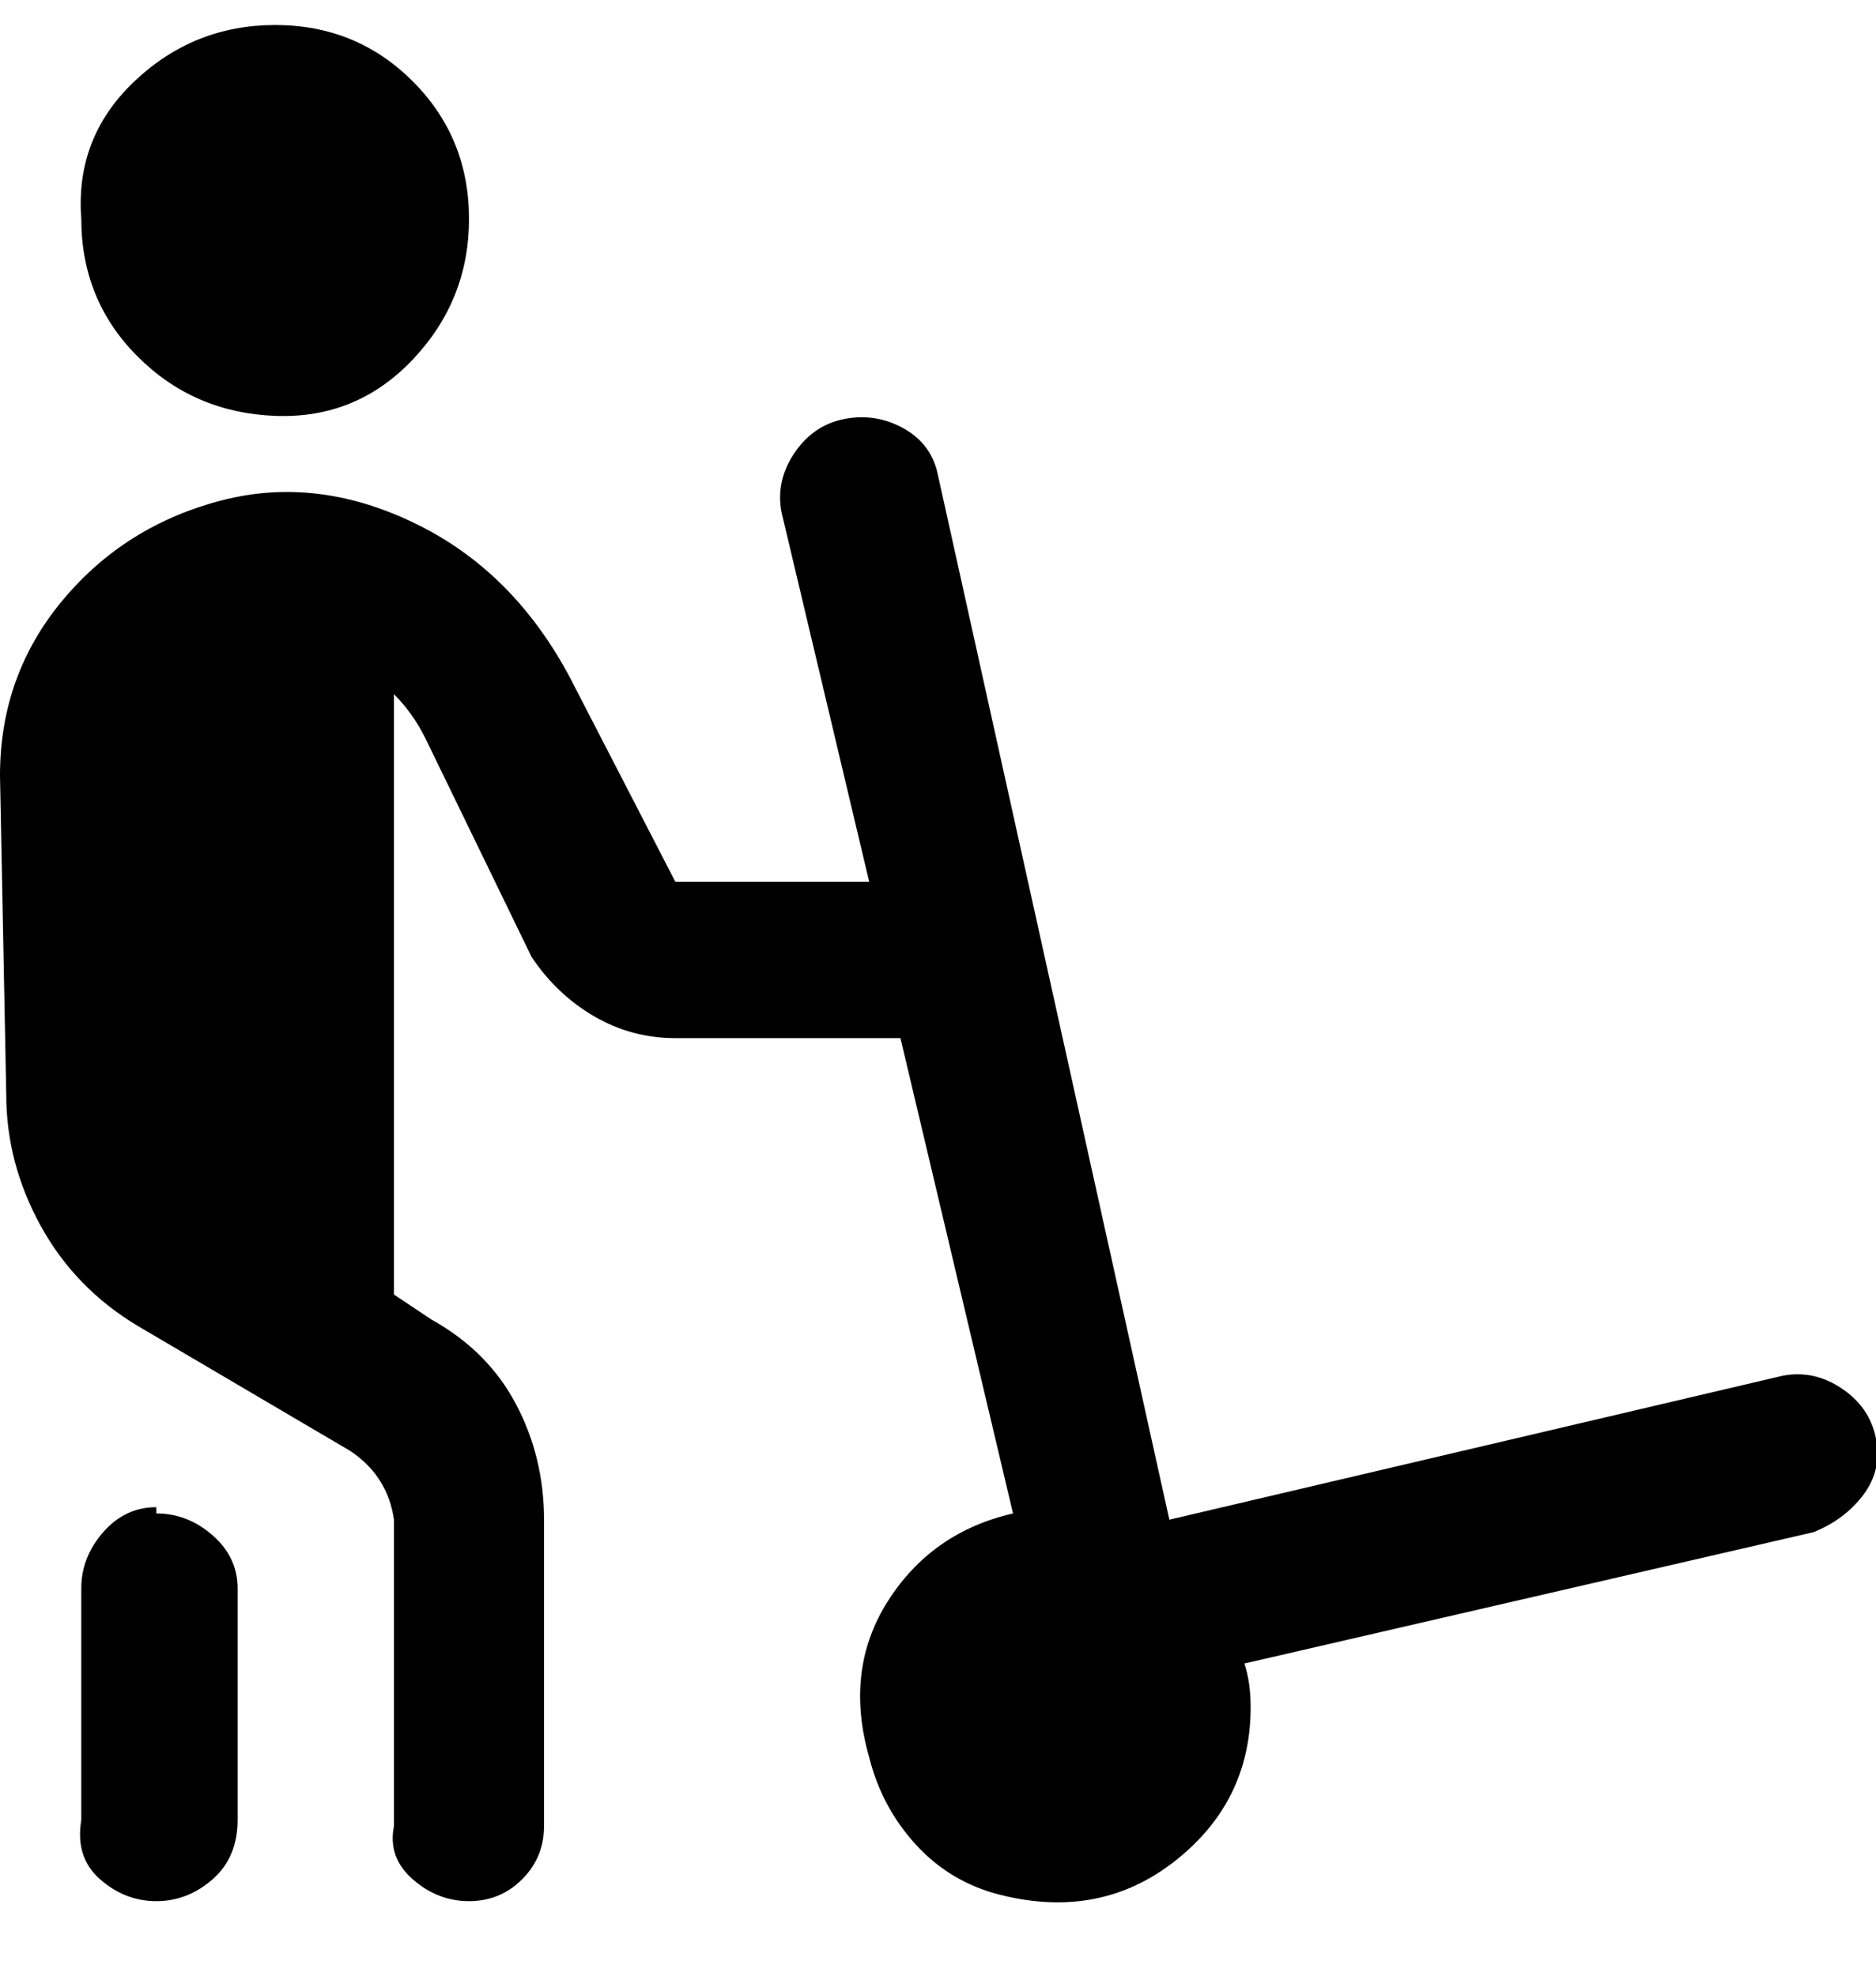 <svg viewBox="0 0 300.005 316" xmlns="http://www.w3.org/2000/svg"><path d="M13 35q-1-13 8.5-22T44 4q13 0 22 9t9 22q0 13-9 22.5t-22 9Q31 66 22 57t-9-22zm277 210l-91 21q1 3 1 7 0 15-12 24.5t-28 5.5q-8-2-13.5-8t-7.5-14q-4-14 3-25t20-14l-18-76h-36q-7 0-13-3.5T85 153l-17-35q-2-4-5-7v96l6 4q9 5 13.5 13.5T87 243v49q0 5-3.5 8.5T75 304q-5 0-9-3.5t-3-8.5v-49q-1-7-7-11l-34-20q-10-6-15.5-16T1 175l-1-51q0-16 10-28t25.5-16Q51 76 67 84t25 26l16 31h31l-14-59q-1-5 2-9.5t8-5.5q5-1 9.5 1.5T150 76l37 167 98-23q5-1 9.5 2t5.5 8q1 5-2 9t-8 6zm-265-4q-5 0-8.5 4t-3.5 9v37q-1 6 3 9.5t9 3.5q5 0 9-3.5t4-9.5v-37q0-5-4-8.5t-9-3.5v-1z"/></svg>